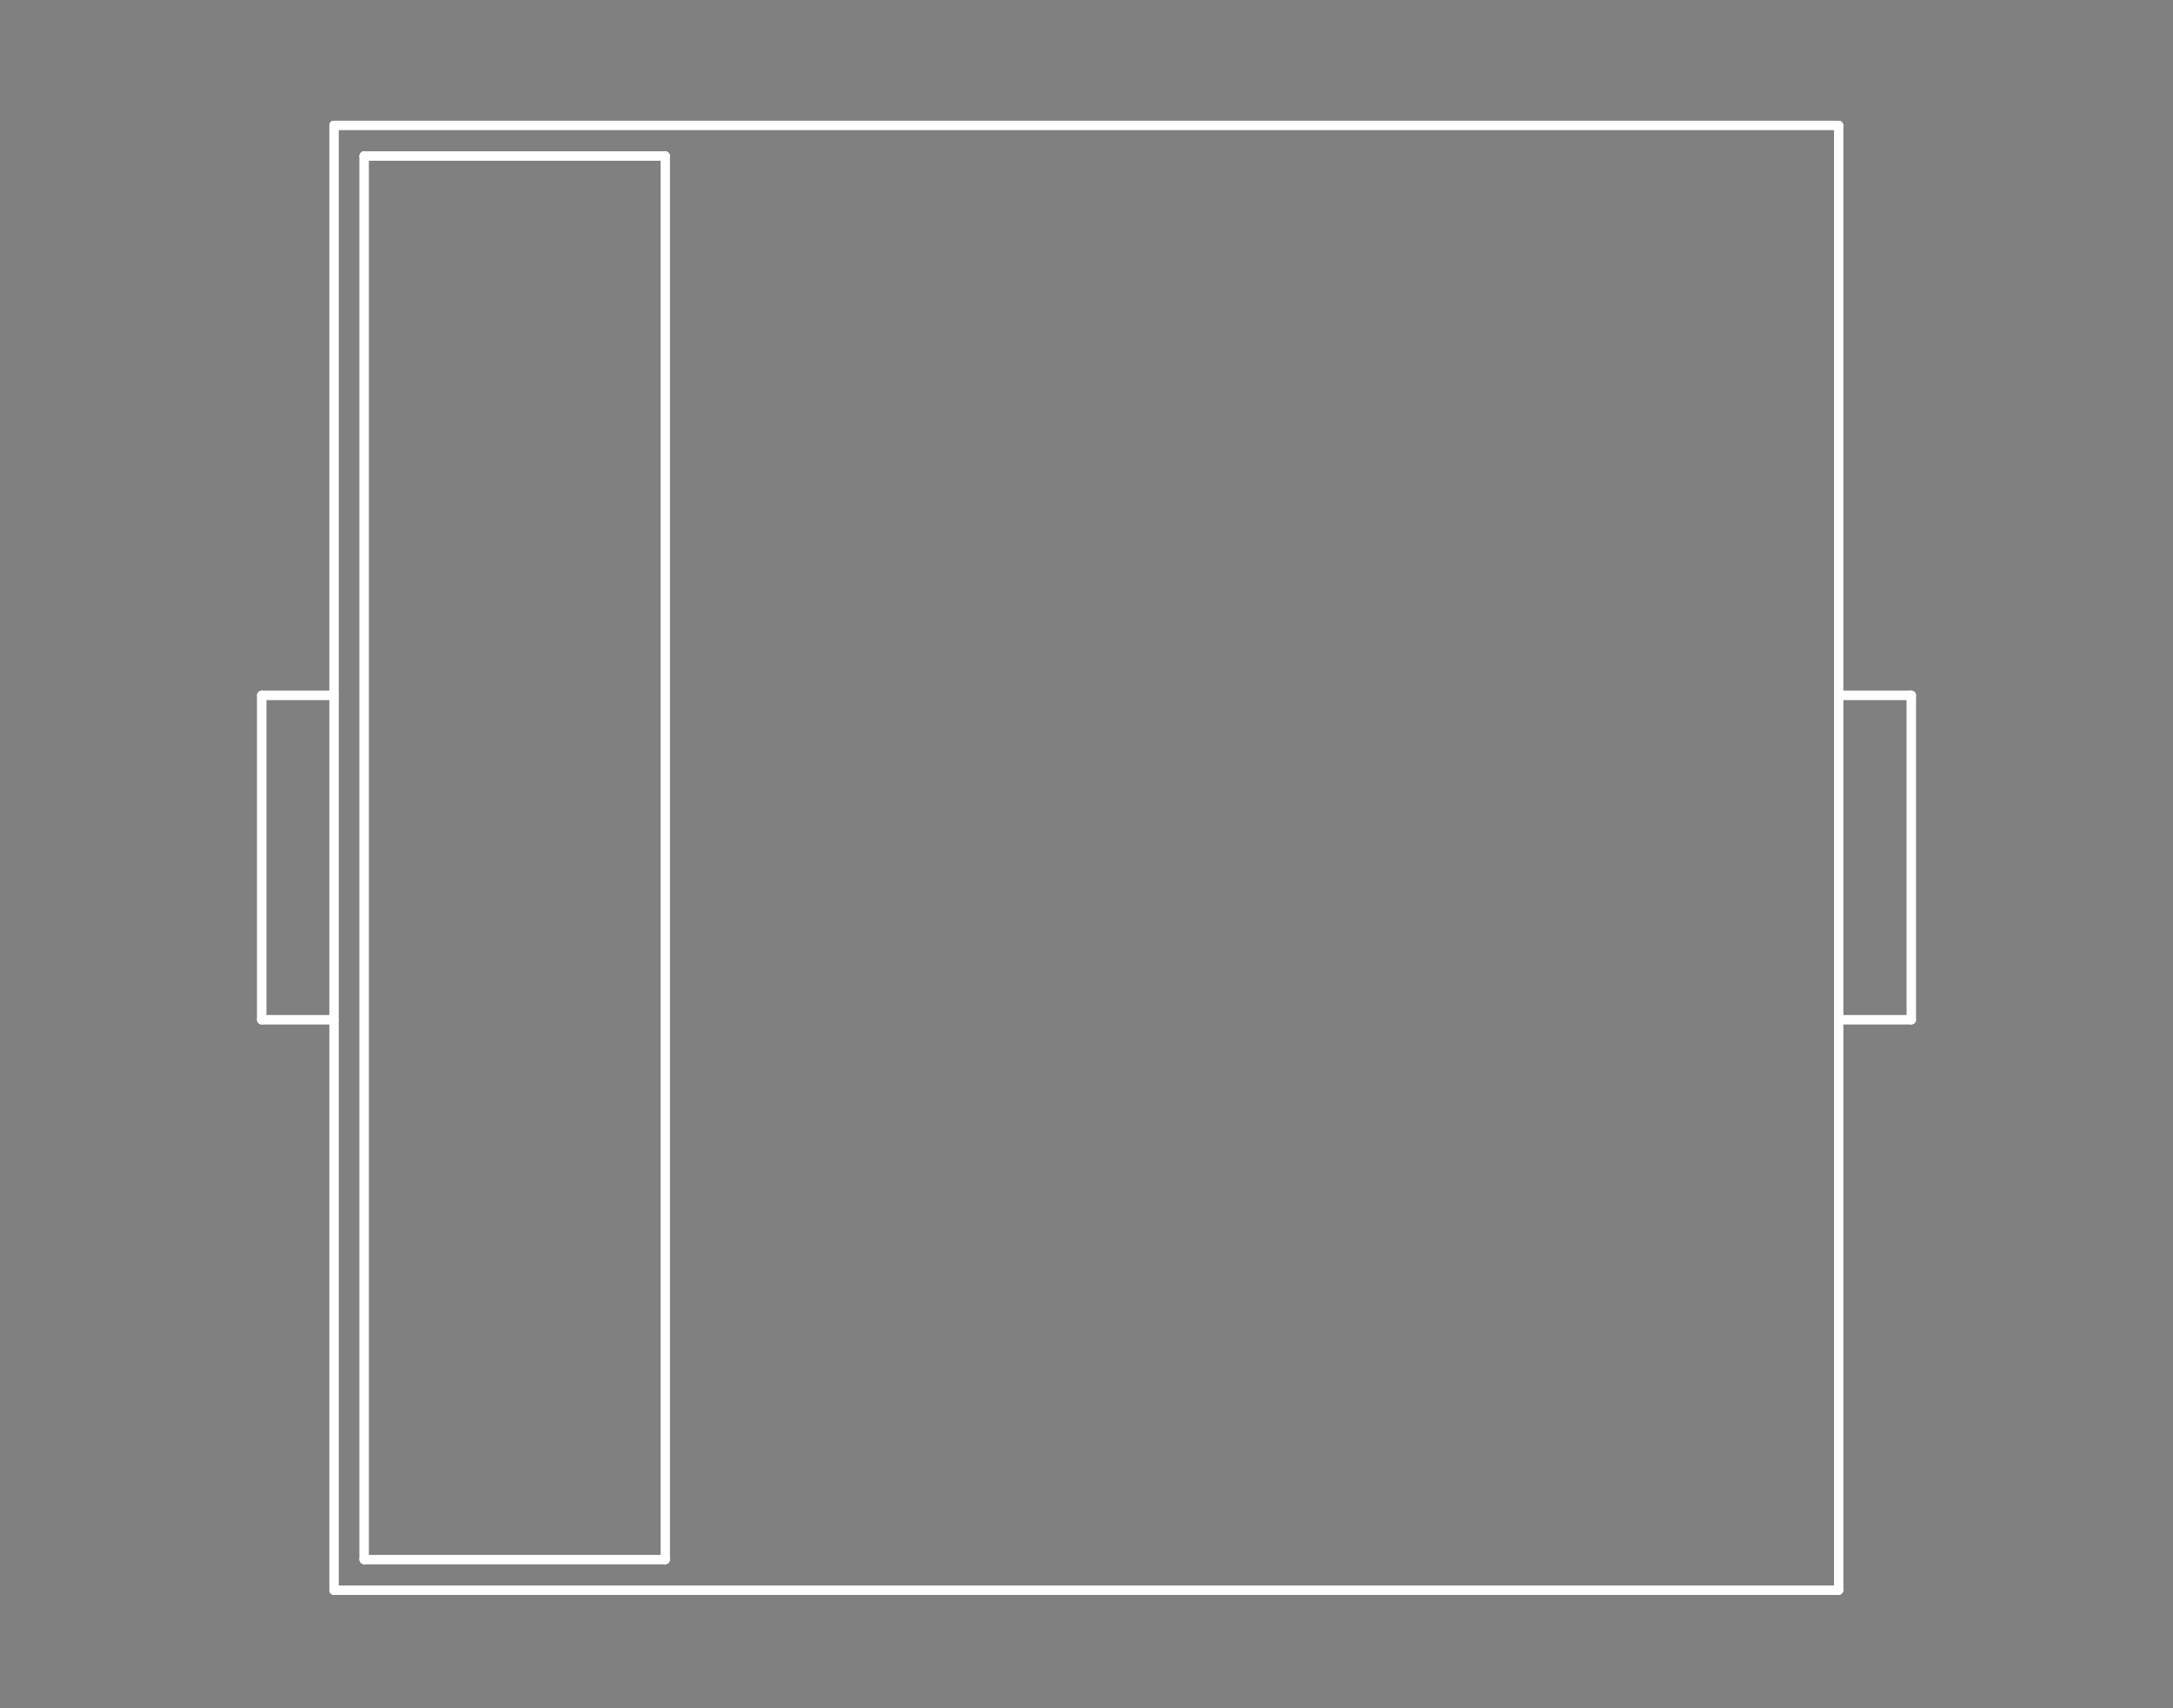<?xml version="1.0" standalone="no"?>
 <!DOCTYPE svg PUBLIC "-//W3C//DTD SVG 1.1//EN" 
 "http://www.w3.org/Graphics/SVG/1.1/DTD/svg11.dtd"> 
<svg
  xmlns:svg="http://www.w3.org/2000/svg"
  xmlns="http://www.w3.org/2000/svg"
  xmlns:xlink="http://www.w3.org/1999/xlink"
  version="1.1"
  width="4.75mm" height="3.734mm" viewBox="0 0 4.75 3.734">
<rect x="0" y="0" width="4.75" height="3.734" fill="#808080" stroke="none"/>
<title>SVG Image created as outline.svg date 2024/11/13 09:36:12 </title>
  <desc>Image generated by PCBNEW </desc>
<g style="fill:#000000; fill-opacity:0;stroke:#000000; stroke-opacity:1;
stroke-linecap:round; stroke-linejoin:round;"
 transform="translate(0 0) scale(1 1)">
</g>
<g style="fill:#000000; fill-opacity:0.0; 
stroke:#000000; stroke-width:0; stroke-opacity:1; 
stroke-linecap:round; stroke-linejoin:round;">
</g>
<g style="fill:#000000; fill-opacity:0; 
stroke:#000000; stroke-width:0.021; stroke-opacity:1; 
stroke-linecap:round; stroke-linejoin:round;">
<rect x="-5" y="-5" width="14.75" height="13.75" rx="0" />
</g>
<g style="fill:#FFFFFF; fill-opacity:0; 
stroke:#FFFFFF; stroke-width:0.021; stroke-opacity:1; 
stroke-linecap:round; stroke-linejoin:round;">
</g>
<g style="fill:#FFFFFF; fill-opacity:0; 
stroke:#FFFFFF; stroke-width:0.02; stroke-opacity:1; 
stroke-linecap:round; stroke-linejoin:round;">
</g>
<g style="fill:#FFFFFF; fill-opacity:0.0; 
stroke:#FFFFFF; stroke-width:0.02; stroke-opacity:1; 
stroke-linecap:round; stroke-linejoin:round;">
<path d="M0.572 1.52
L0.572 2.229
" />
<path d="M0.572 1.52
L0.73 1.52
" />
<path d="M0.572 2.229
L0.572 1.52
" />
<path d="M0.572 2.229
L0.73 2.229
" />
<path d="M0.73 0.274
L0.73 3.476
" />
<path d="M0.73 0.274
L4.019 0.274
" />
<path d="M0.73 1.52
L0.572 1.52
" />
<path d="M0.73 2.229
L0.572 2.229
" />
<path d="M0.73 3.476
L0.73 0.274
" />
<path d="M0.73 3.476
L4.019 3.476
" />
<path d="M0.796 0.341
L0.796 3.409
" />
<path d="M0.796 0.341
L1.454 0.341
" />
<path d="M0.796 3.409
L0.796 0.341
" />
<path d="M0.796 3.409
L1.454 3.409
" />
<path d="M1.454 0.341
L0.796 0.341
" />
<path d="M1.454 0.341
L1.454 3.409
" />
<path d="M1.454 3.409
L0.796 3.409
" />
<path d="M1.454 3.409
L1.454 0.341
" />
<path d="M4.019 0.274
L0.73 0.274
" />
<path d="M4.019 0.274
L4.019 3.476
" />
<path d="M4.019 1.52
L4.178 1.52
" />
<path d="M4.019 2.229
L4.178 2.229
" />
<path d="M4.019 3.476
L0.73 3.476
" />
<path d="M4.019 3.476
L4.019 0.274
" />
<path d="M4.178 1.52
L4.019 1.52
" />
<path d="M4.178 1.52
L4.178 2.229
" />
<path d="M4.178 2.229
L4.019 2.229
" />
<path d="M4.178 2.229
L4.178 1.52
" />
<g >
</g>
<g >
</g>
<g >
</g>
<g >
</g>
</g> 
</svg>
